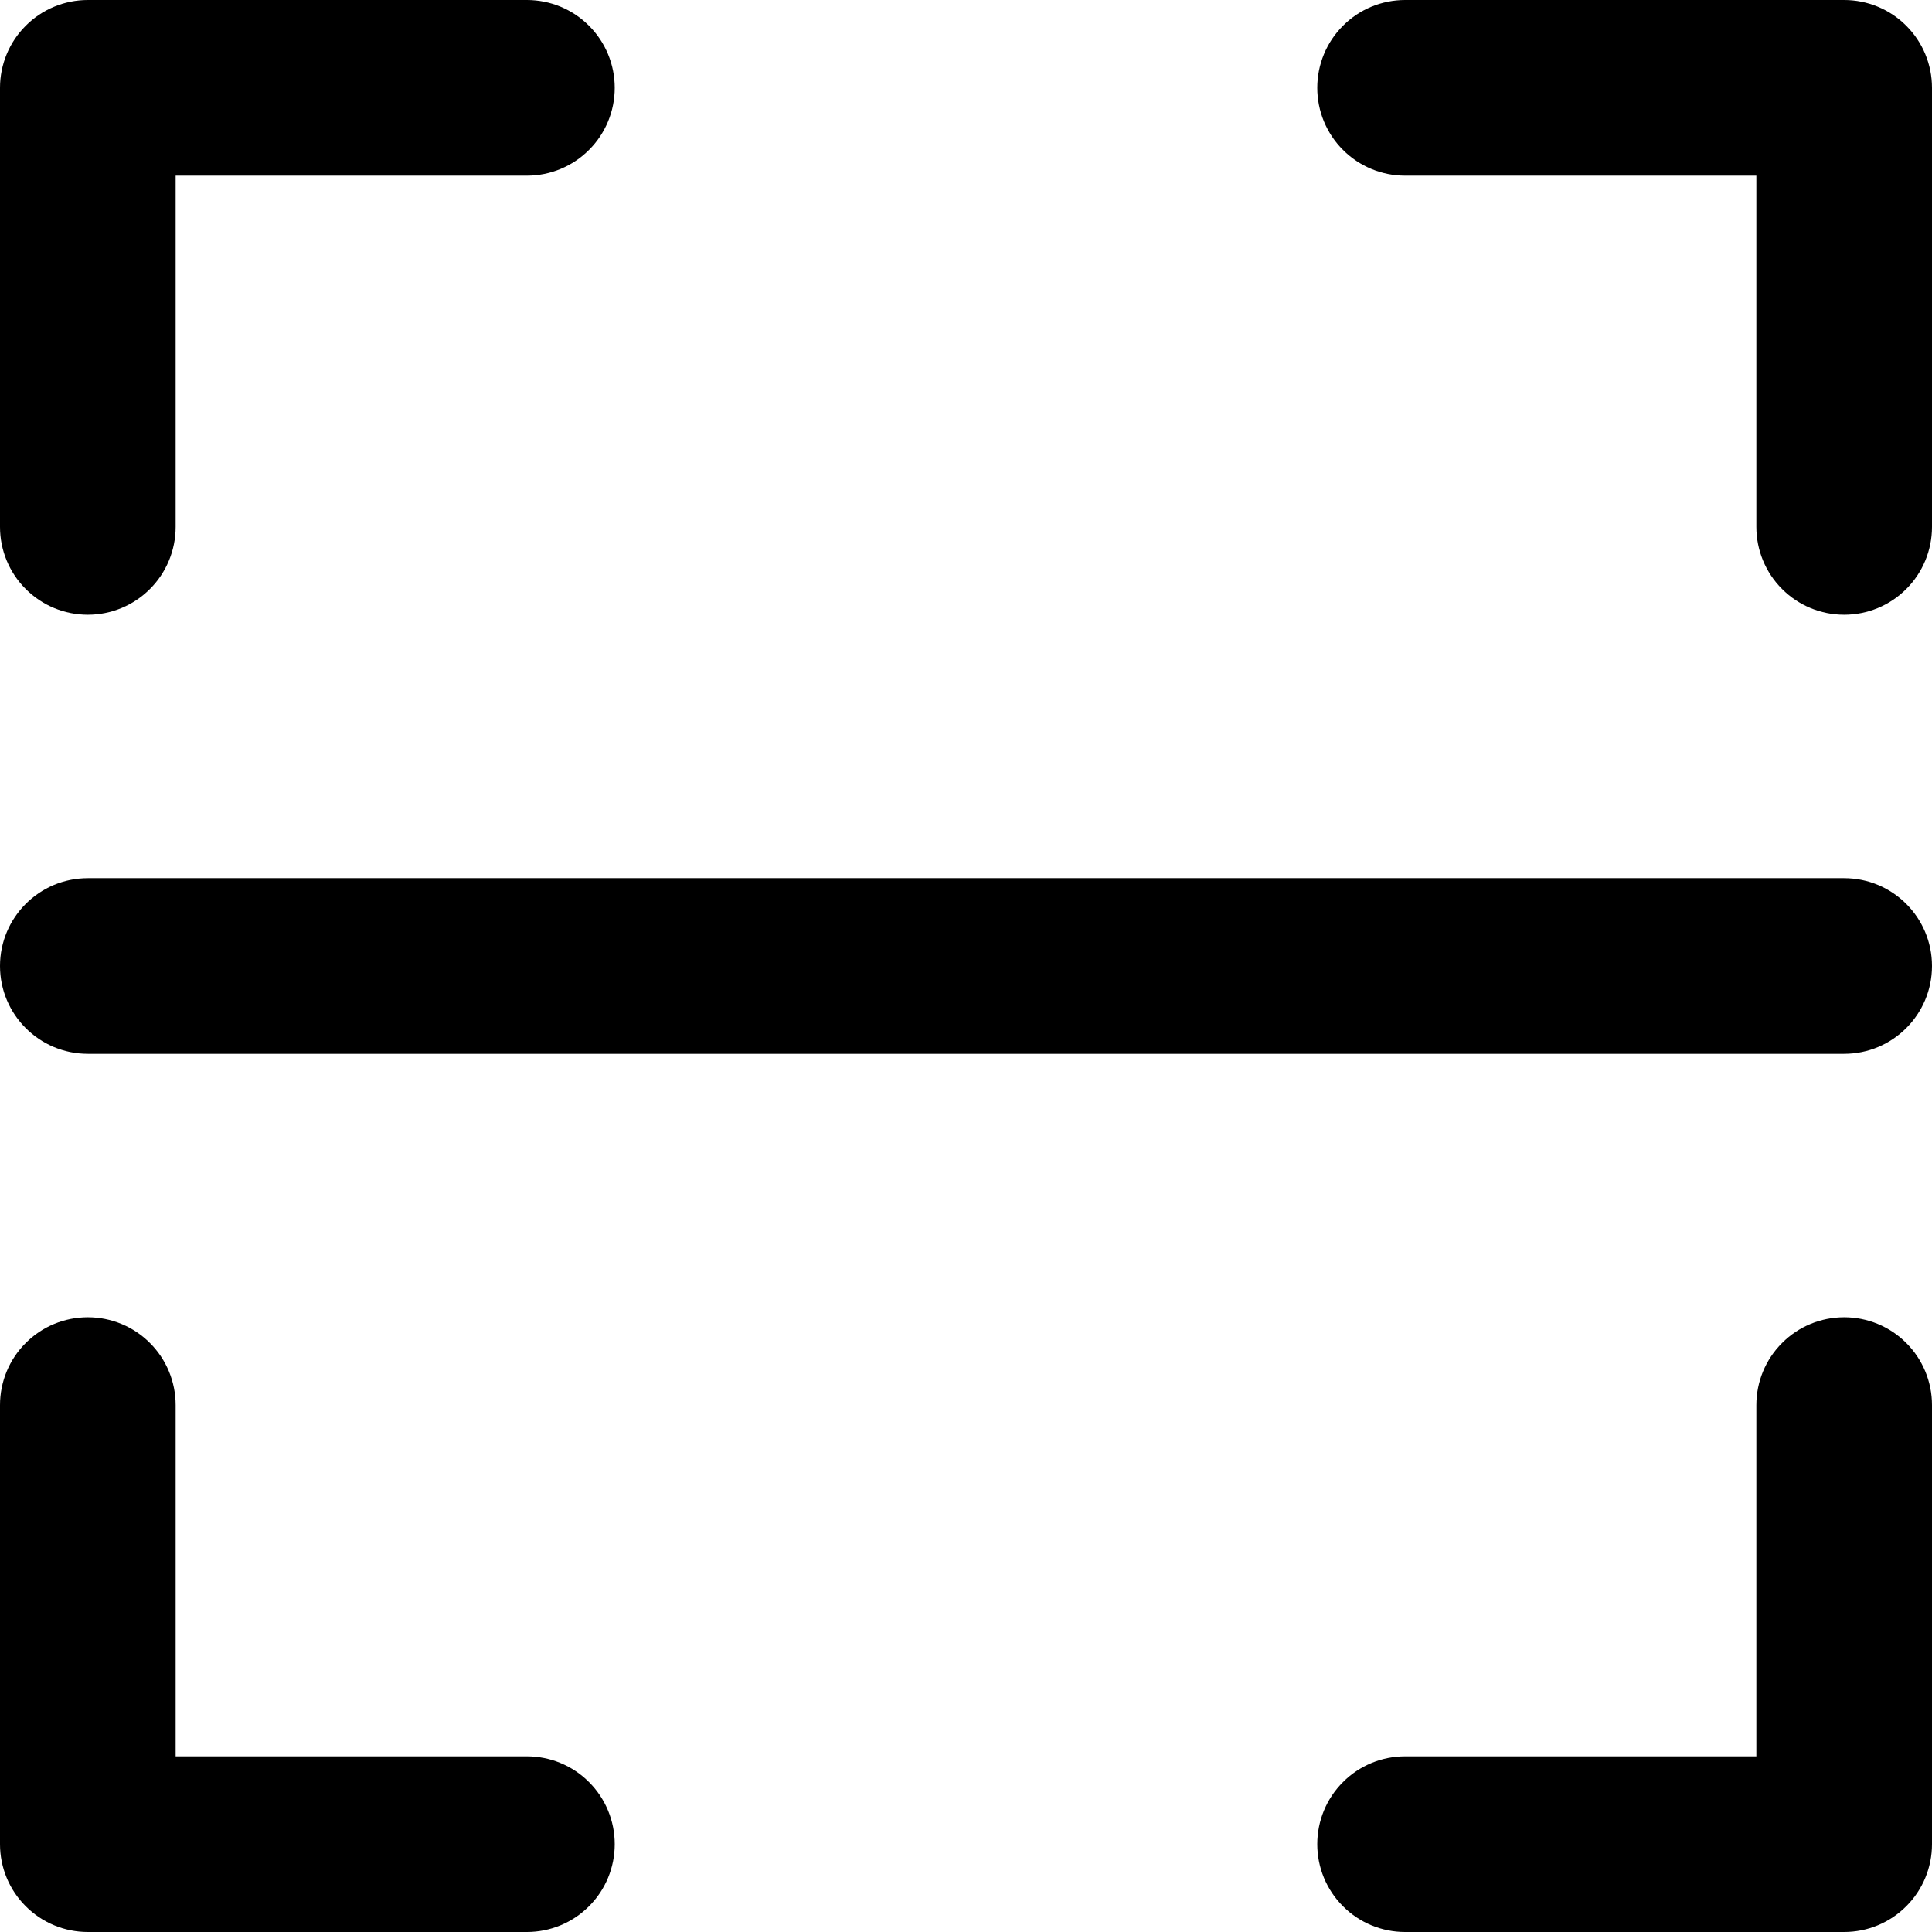 <svg width="22" height="22" viewBox="0 0 22 22" fill="none" xmlns="http://www.w3.org/2000/svg">
<path fill-rule="evenodd" clip-rule="evenodd" d="M22 6V1C22 0.735 21.895 0.48 21.707 0.293C21.52 0.105 21.265 0 21 0H16C15.735 0 15.48 0.105 15.293 0.293C15.105 0.48 15 0.735 15 1C15 1.265 15.105 1.52 15.293 1.707C15.48 1.895 15.735 2 16 2H20V6C20 6.265 20.105 6.52 20.293 6.707C20.48 6.895 20.735 7 21 7C21.265 7 21.52 6.895 21.707 6.707C21.895 6.52 22 6.265 22 6ZM2 20H6C6.265 20 6.52 20.105 6.707 20.293C6.895 20.48 7 20.735 7 21C7 21.265 6.895 21.52 6.707 21.707C6.52 21.895 6.265 22 6 22H1C0.735 22 0.48 21.895 0.293 21.707C0.105 21.52 0 21.265 0 21V16C0 15.735 0.105 15.48 0.293 15.293C0.48 15.105 0.735 15 1 15C1.265 15 1.52 15.105 1.707 15.293C1.895 15.48 2 15.735 2 16V20ZM20.293 15.293C20.48 15.105 20.735 15 21 15C21.265 15 21.52 15.105 21.707 15.293C21.895 15.48 22 15.735 22 16V21C22 21.265 21.895 21.52 21.707 21.707C21.52 21.895 21.265 22 21 22H16C15.735 22 15.48 21.895 15.293 21.707C15.105 21.52 15 21.265 15 21C15 20.735 15.105 20.48 15.293 20.293C15.48 20.105 15.735 20 16 20H20V16C20 15.735 20.105 15.48 20.293 15.293ZM1 0H6C6.265 0 6.52 0.105 6.707 0.293C6.895 0.48 7 0.735 7 1C7 1.265 6.895 1.52 6.707 1.707C6.52 1.895 6.265 2 6 2H2V6C2 6.265 1.895 6.52 1.707 6.707C1.52 6.895 1.265 7 1 7C0.735 7 0.48 6.895 0.293 6.707C0.105 6.52 0 6.265 0 6V1C0 0.735 0.105 0.48 0.293 0.293C0.48 0.105 0.735 0 1 0ZM1 10C0.448 10 0 10.448 0 11C0 11.552 0.448 12 1 12H21C21.552 12 22 11.552 22 11C22 10.448 21.552 10 21 10H1Z" fill="black"/>
</svg>

